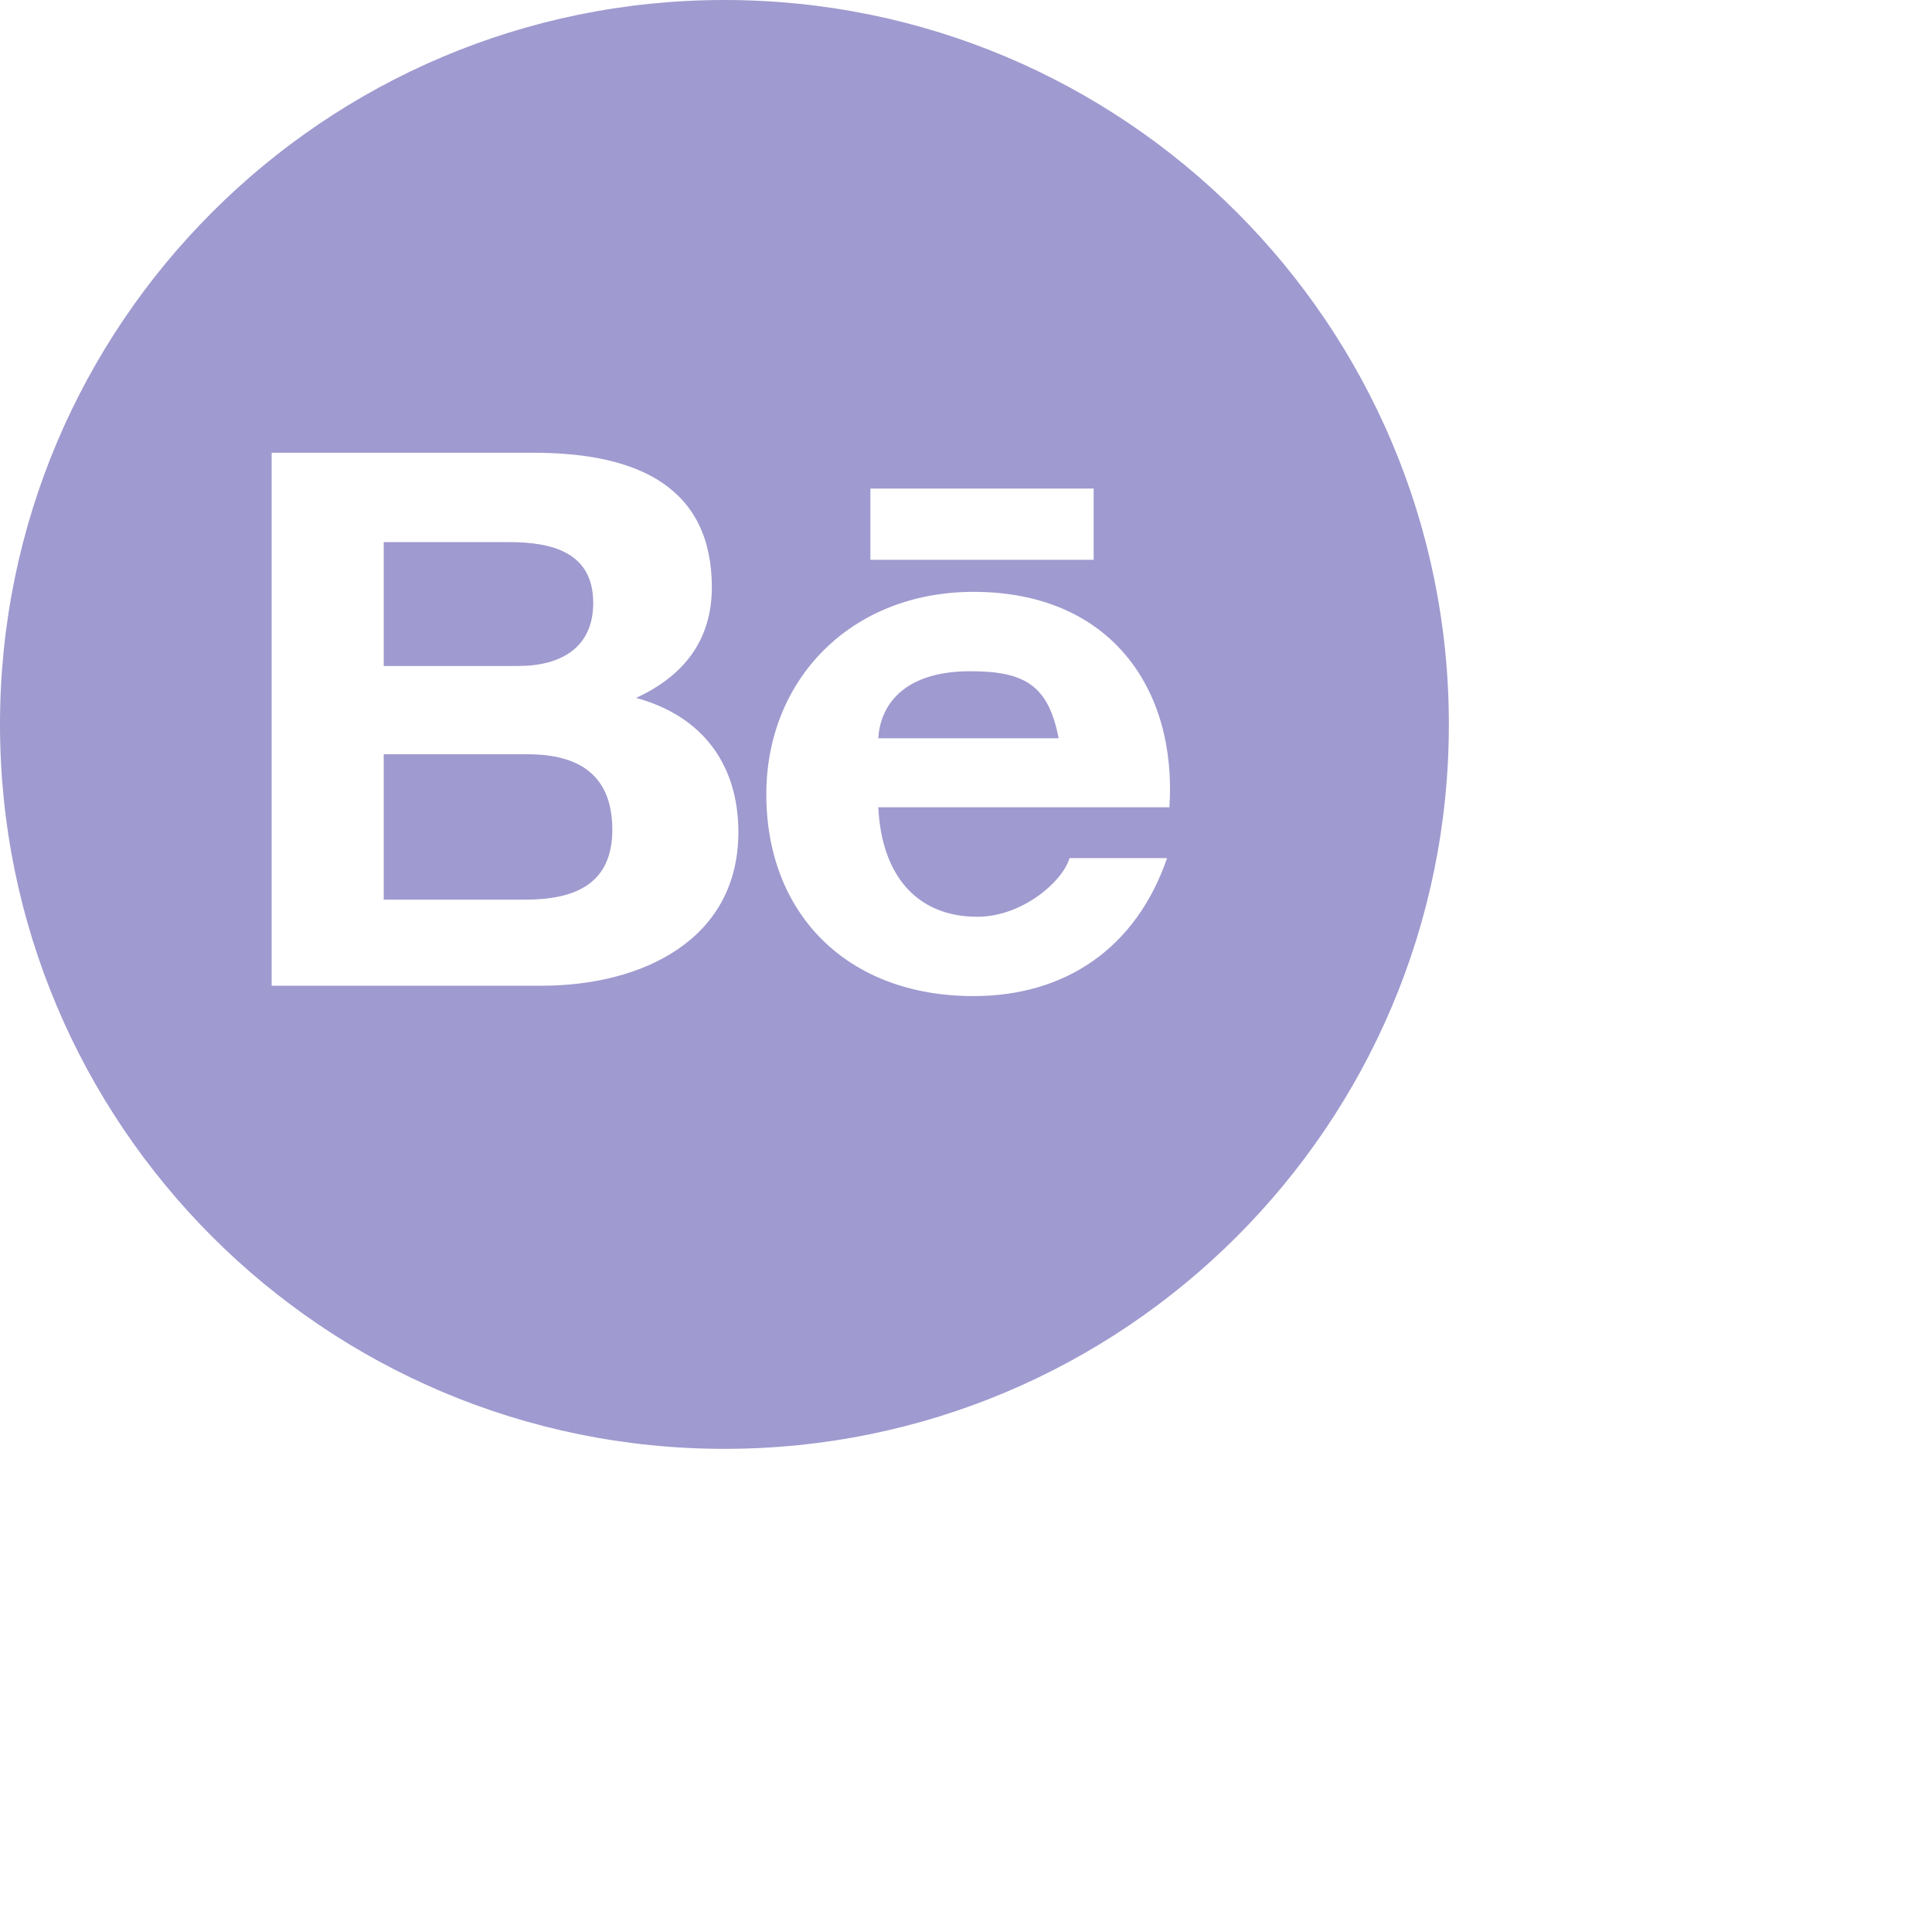 <svg 
 xmlns="http://www.w3.org/2000/svg"
 xmlns:xlink="http://www.w3.org/1999/xlink"
 width="1.129cm" height="1.129cm">
<defs>
<filter id="Filter_0">
    <feFlood flood-color="rgb(235, 235, 235)" flood-opacity="1" result="floodOut" />
    <feComposite operator="atop" in="floodOut" in2="SourceGraphic" result="compOut" />
    <feBlend mode="normal" in="compOut" in2="SourceGraphic" />
</filter>

</defs>
<g filter="url(#Filter_0)">
<path fill-rule="evenodd"  fill="#9f9acf"
 d="M16.000,32.000 C7.163,32.000 0.000,24.837 0.000,16.000 C0.000,7.164 7.163,0.000 16.000,0.000 C24.837,0.000 32.000,7.164 32.000,16.000 C32.000,24.837 24.837,32.000 16.000,32.000 ZM14.049,15.414 C15.119,14.923 15.722,14.120 15.722,12.973 C15.722,10.794 14.137,10.000 11.793,10.000 L6.000,10.000 L6.000,21.771 L11.964,21.771 C14.187,21.771 16.308,20.755 16.308,18.379 C16.308,16.922 15.550,15.824 14.049,15.414 ZM24.155,10.791 L19.224,10.791 L19.224,12.364 L24.155,12.364 L24.155,10.791 ZM21.501,13.072 C18.796,13.072 16.925,15.005 16.925,17.545 C16.925,20.165 18.692,22.000 21.501,22.000 C23.519,22.000 25.088,20.952 25.776,18.953 L23.622,18.953 C23.467,19.478 22.570,20.248 21.587,20.248 C20.226,20.248 19.468,19.305 19.399,17.830 L25.828,17.830 C26.000,15.226 24.535,13.072 21.501,13.072 ZM21.432,14.825 C22.621,14.825 23.157,15.128 23.381,16.306 L19.399,16.306 C19.433,15.652 19.881,14.825 21.432,14.825 ZM11.602,19.870 L8.475,19.870 L8.475,16.659 L11.654,16.659 C12.809,16.659 13.524,17.134 13.524,18.329 C13.524,19.543 12.671,19.870 11.602,19.870 ZM11.447,14.709 L8.475,14.709 L8.475,11.973 L11.241,11.973 C12.205,11.973 13.102,12.204 13.102,13.318 C13.102,14.300 12.395,14.709 11.447,14.709 Z"/>
</g>
</svg>
<!-- rgb(1, 136, 245) -->